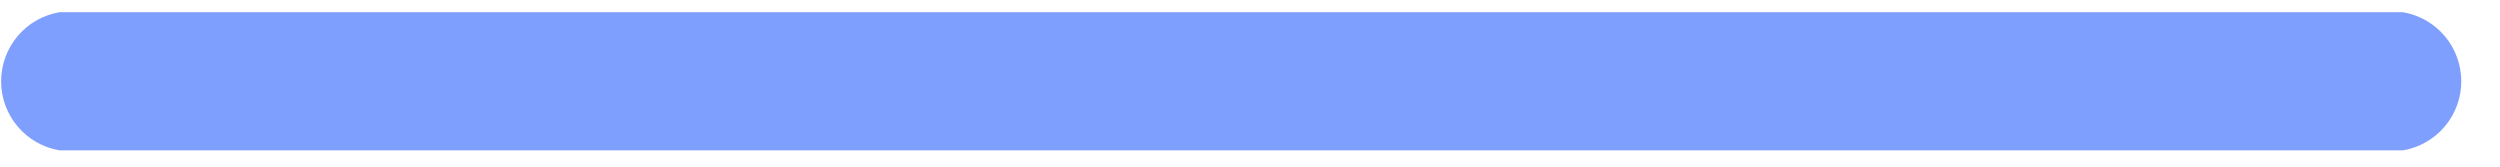 <?xml version="1.0" encoding="UTF-8" standalone="no"?><svg width='45' height='3' viewBox='0 0 45 3' fill='none' xmlns='http://www.w3.org/2000/svg'>
<path d='M1.068 2.706H43.255C43.548 2.656 43.815 2.504 44.006 2.276C44.198 2.049 44.303 1.761 44.303 1.463C44.303 1.166 44.198 0.878 44.006 0.65C43.815 0.423 43.548 0.27 43.255 0.22H1.068C0.775 0.27 0.509 0.423 0.317 0.65C0.125 0.878 0.02 1.166 0.02 1.463C0.02 1.761 0.125 2.049 0.317 2.276C0.509 2.504 0.775 2.656 1.068 2.706Z' fill='#0041FF' fill-opacity='0.5'/>
</svg>
